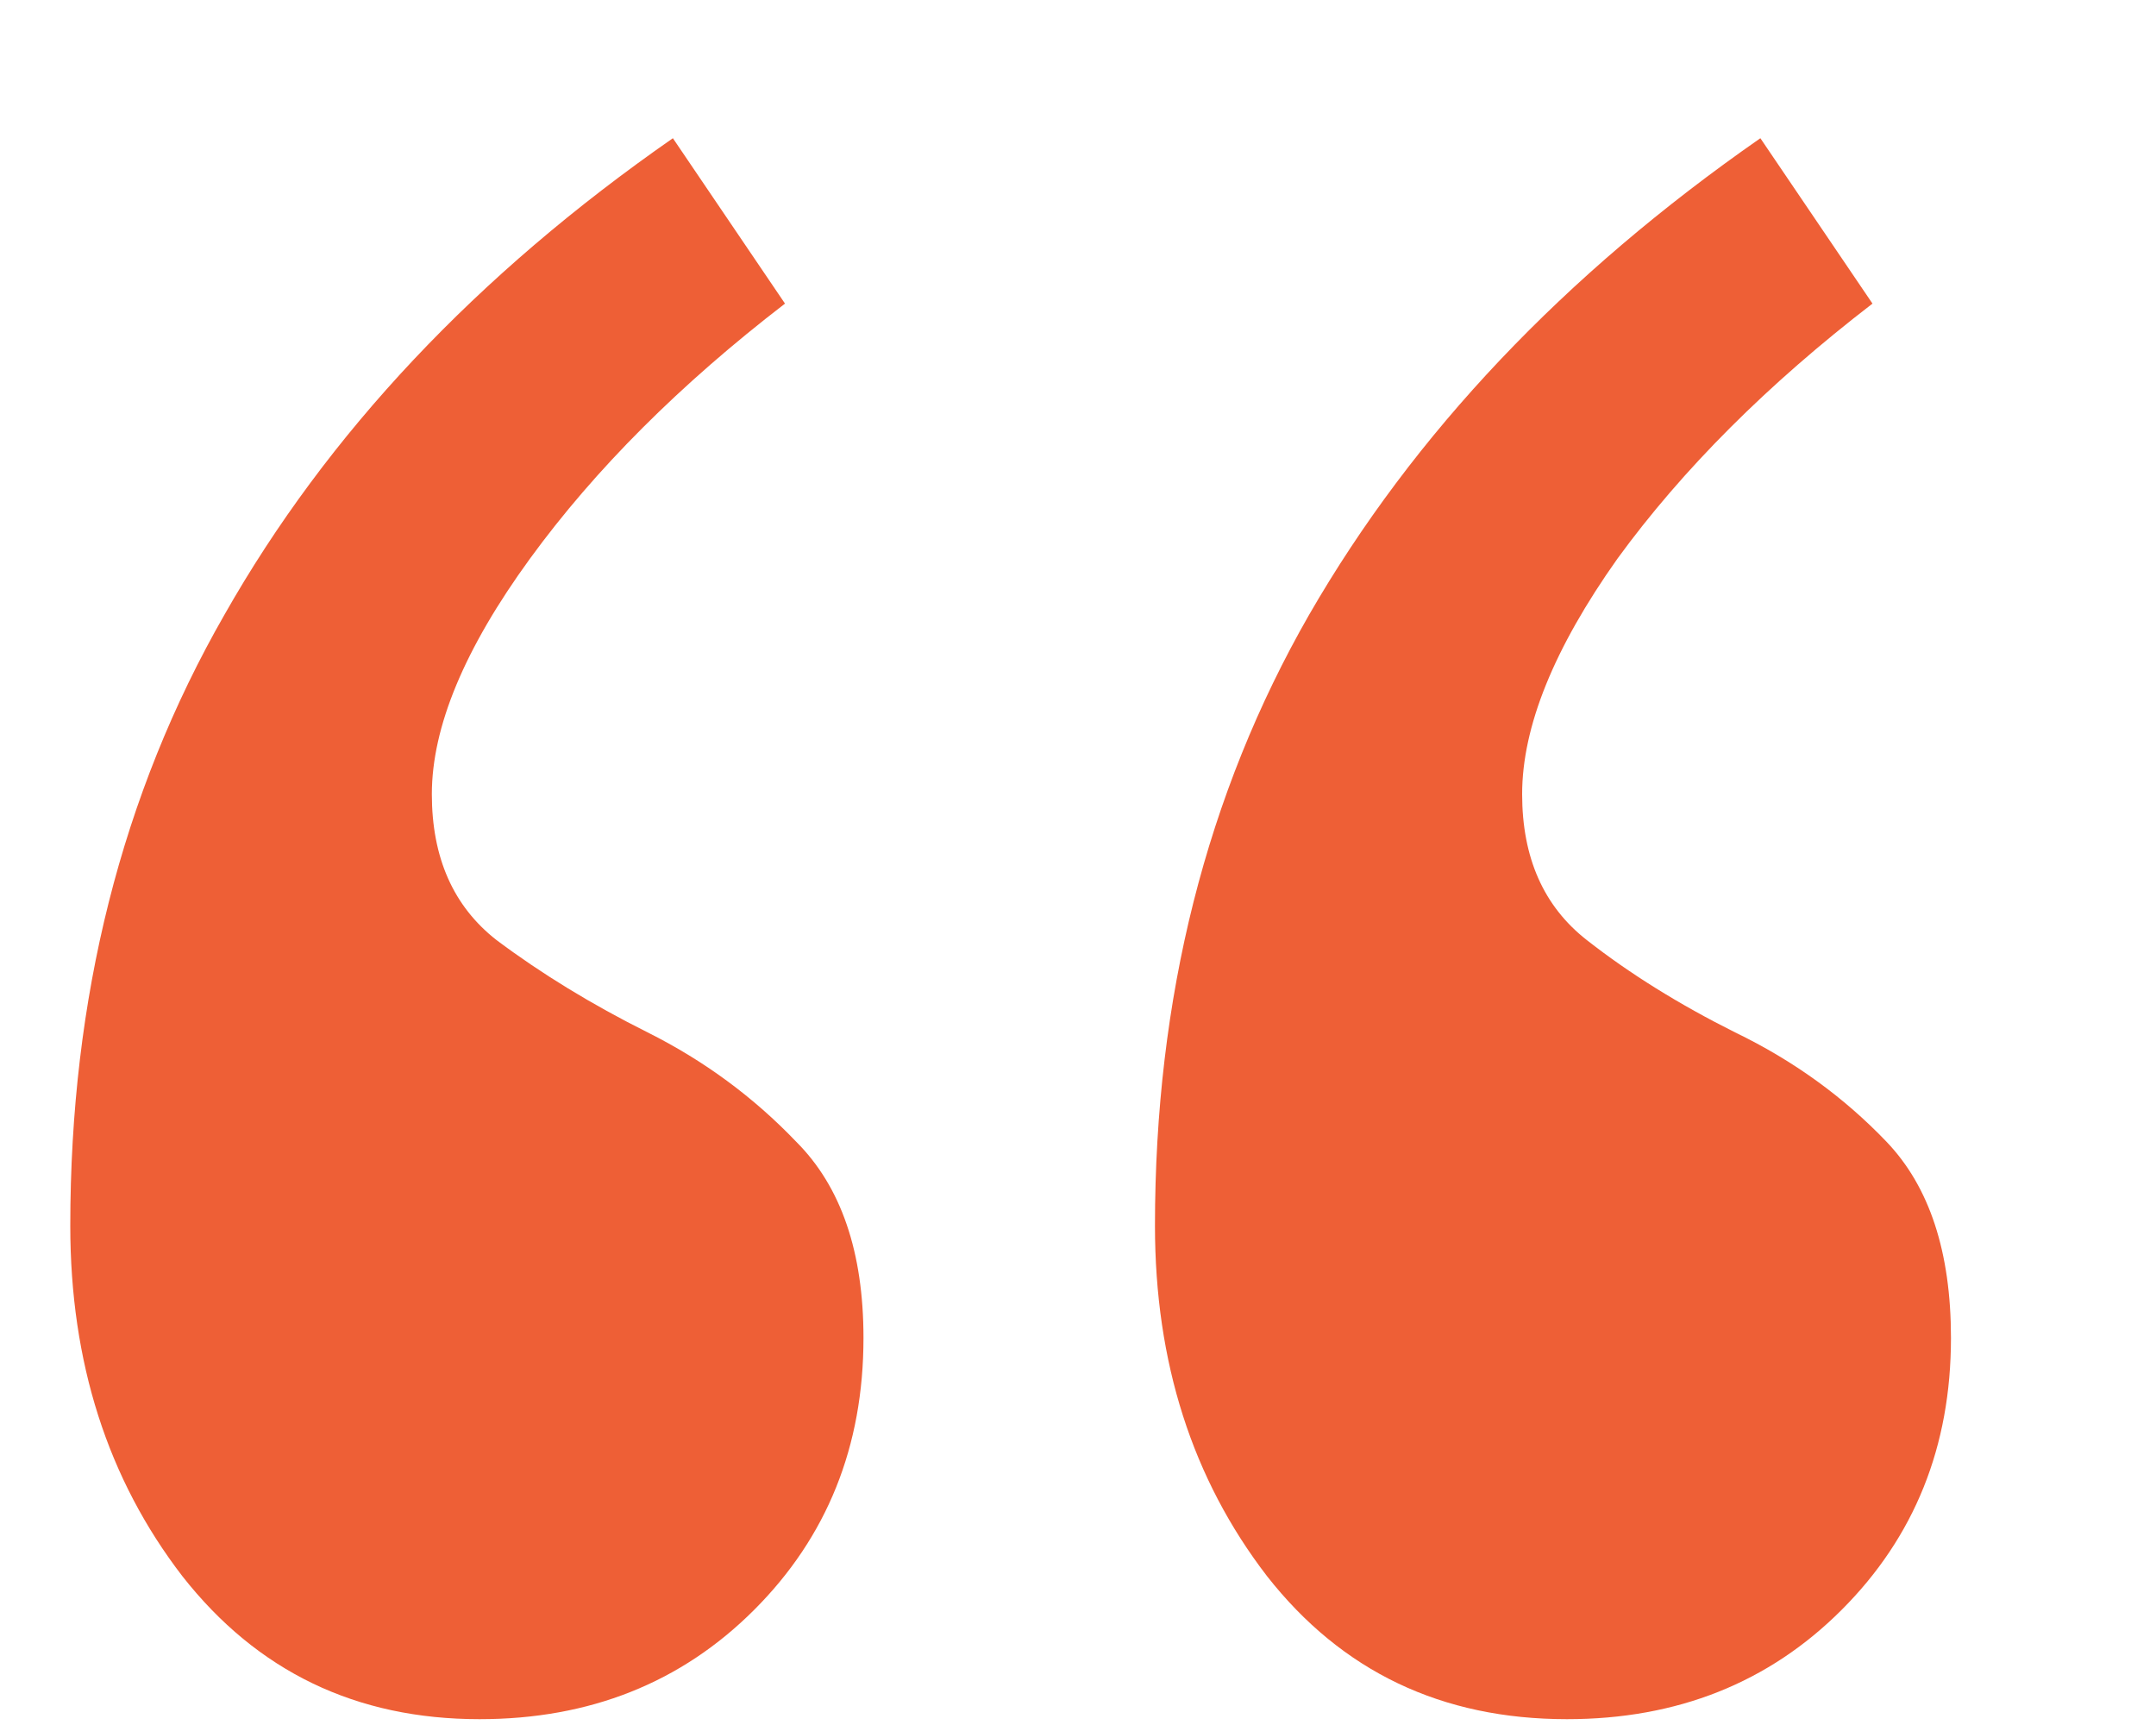 <svg width="10" height="8" viewBox="0 0 10 8" fill="none" xmlns="http://www.w3.org/2000/svg">
  <path d="M7.268 7.973C6.687 7.973 6.224 7.752 5.877 7.31C5.53 6.859 5.357 6.318 5.357 5.685C5.357 4.628 5.595 3.683 6.072 2.851C6.557 2.01 7.255 1.274 8.165 0.641L8.685 1.408C8.2 1.781 7.805 2.175 7.502 2.591C7.207 3.007 7.06 3.371 7.06 3.683C7.06 3.978 7.16 4.203 7.359 4.359C7.558 4.515 7.788 4.658 8.048 4.788C8.317 4.918 8.551 5.087 8.75 5.295C8.949 5.503 9.049 5.806 9.049 6.205C9.049 6.708 8.88 7.128 8.542 7.466C8.204 7.804 7.779 7.973 7.268 7.973ZM2.224 7.973C1.652 7.973 1.193 7.752 0.846 7.31C0.499 6.859 0.326 6.318 0.326 5.685C0.326 4.628 0.564 3.683 1.041 2.851C1.518 2.01 2.211 1.274 3.121 0.641L3.641 1.408C3.156 1.781 2.761 2.175 2.458 2.591C2.155 3.007 2.003 3.371 2.003 3.683C2.003 3.978 2.103 4.203 2.302 4.359C2.51 4.515 2.744 4.658 3.004 4.788C3.264 4.918 3.494 5.087 3.693 5.295C3.901 5.503 4.005 5.806 4.005 6.205C4.005 6.708 3.836 7.128 3.498 7.466C3.16 7.804 2.735 7.973 2.224 7.973Z" fill="#EE5F36"/>
</svg>
